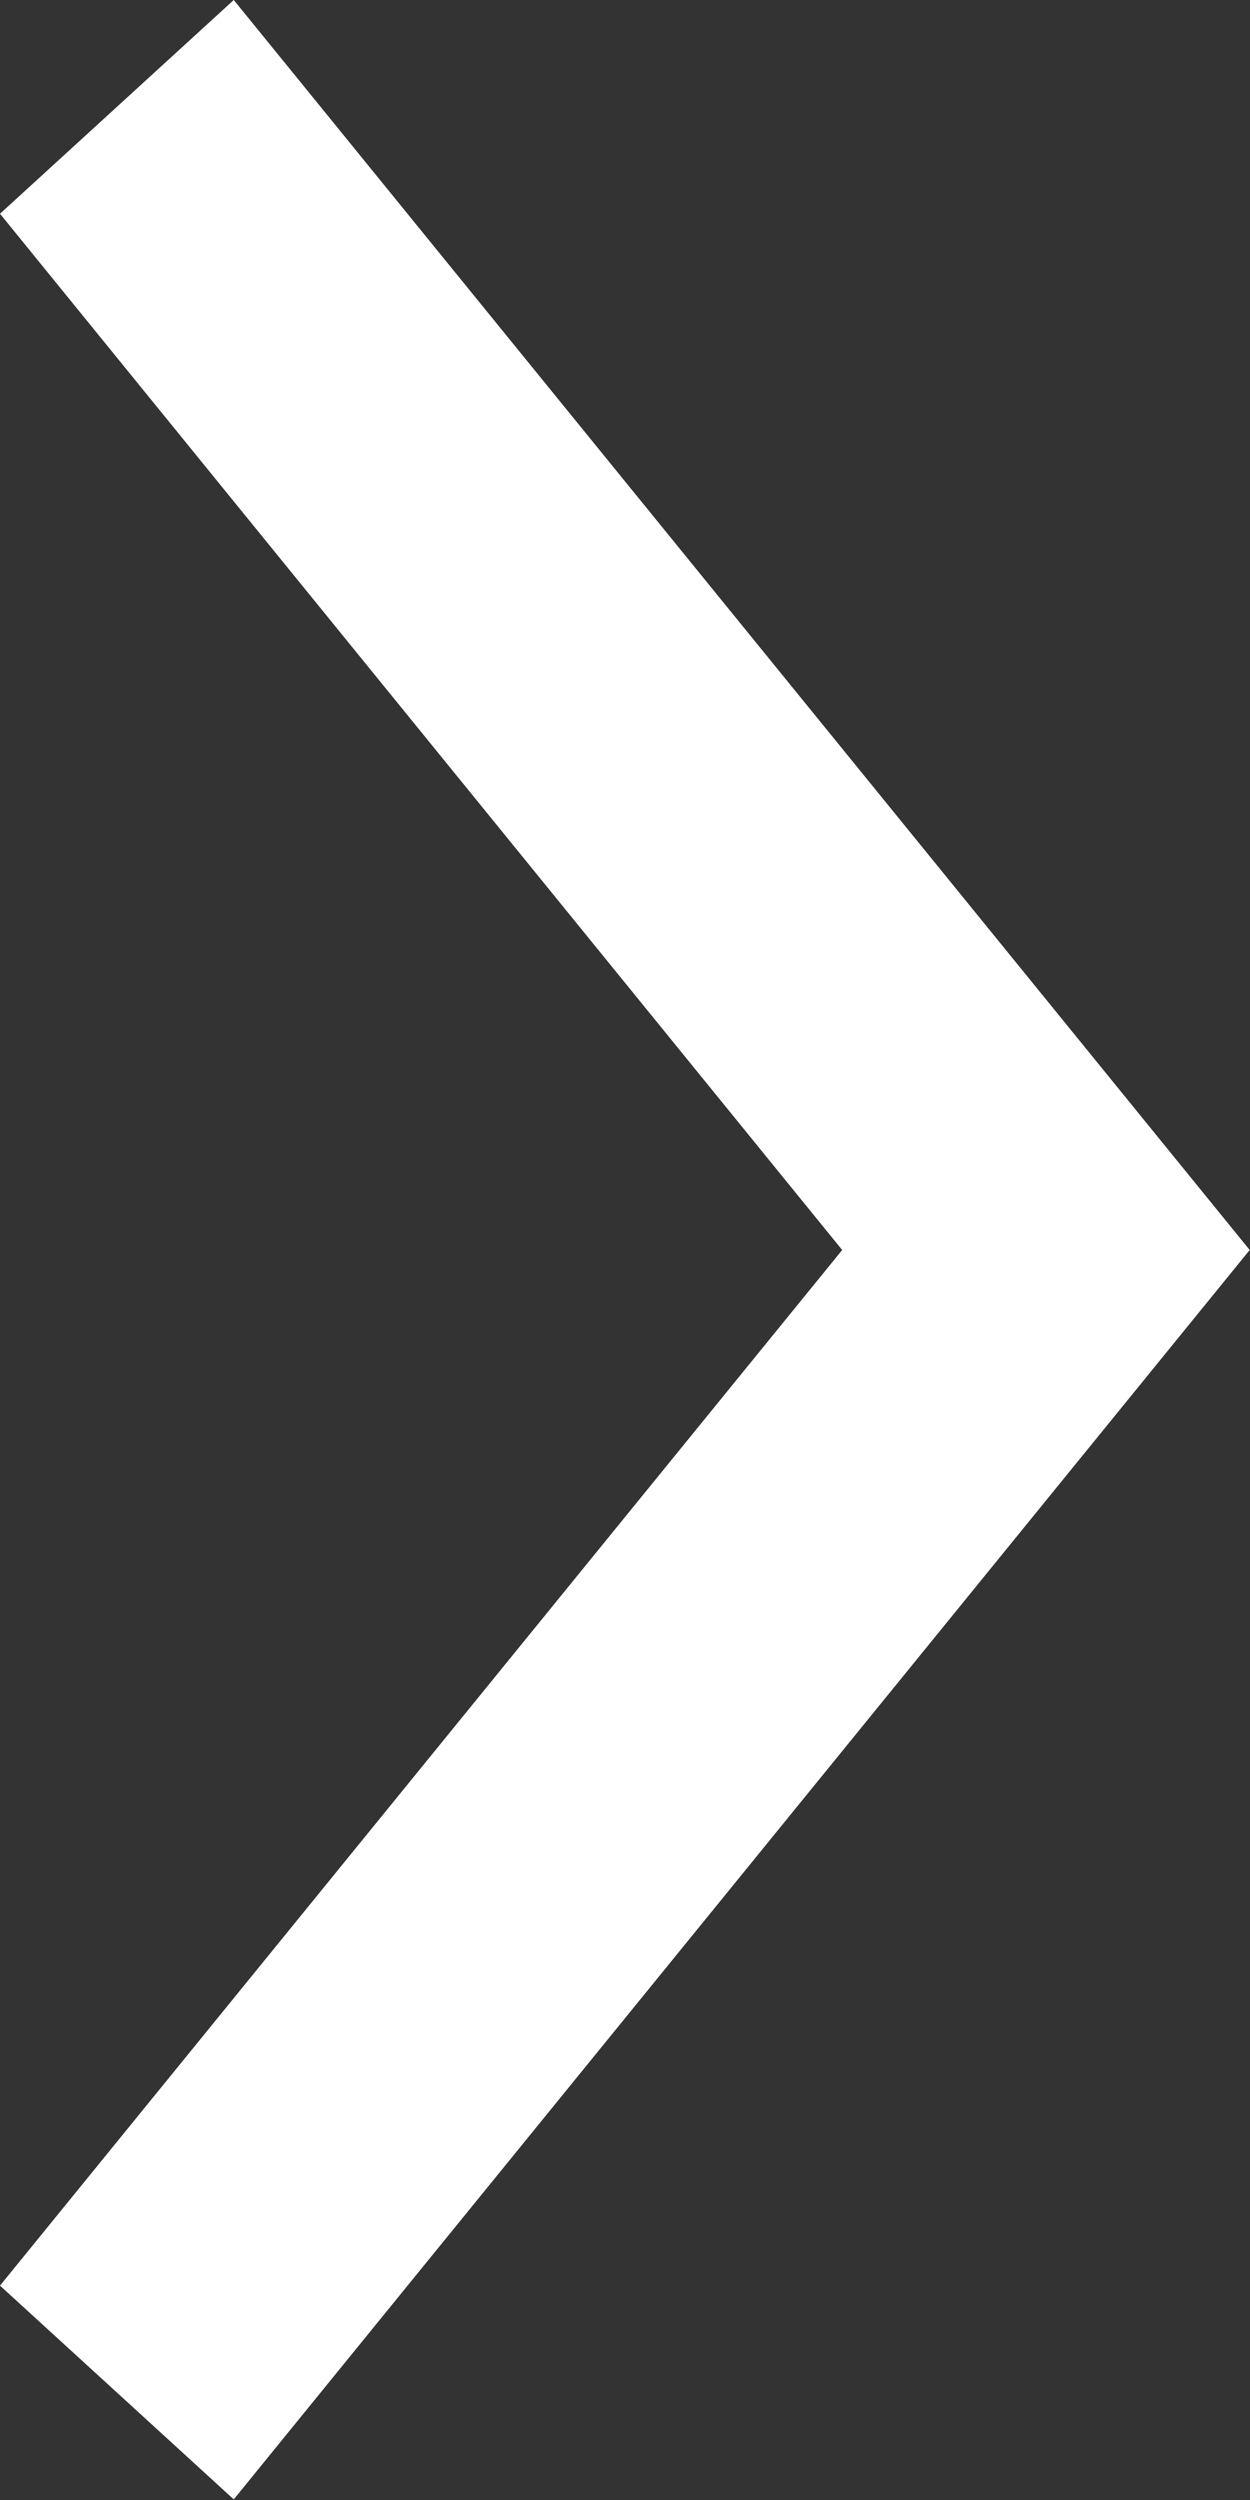 <svg xmlns="http://www.w3.org/2000/svg" width="4" height="8" viewBox="0 0 4 8"><rect x="0" y="0" width="4" height="8" fill="#333333" stroke="none"/><g><g><path fill="#fff" d="M0 .684L2.695 4 0 7.314l.748.684L3.999 4 .748 0z"/></g></g></svg>